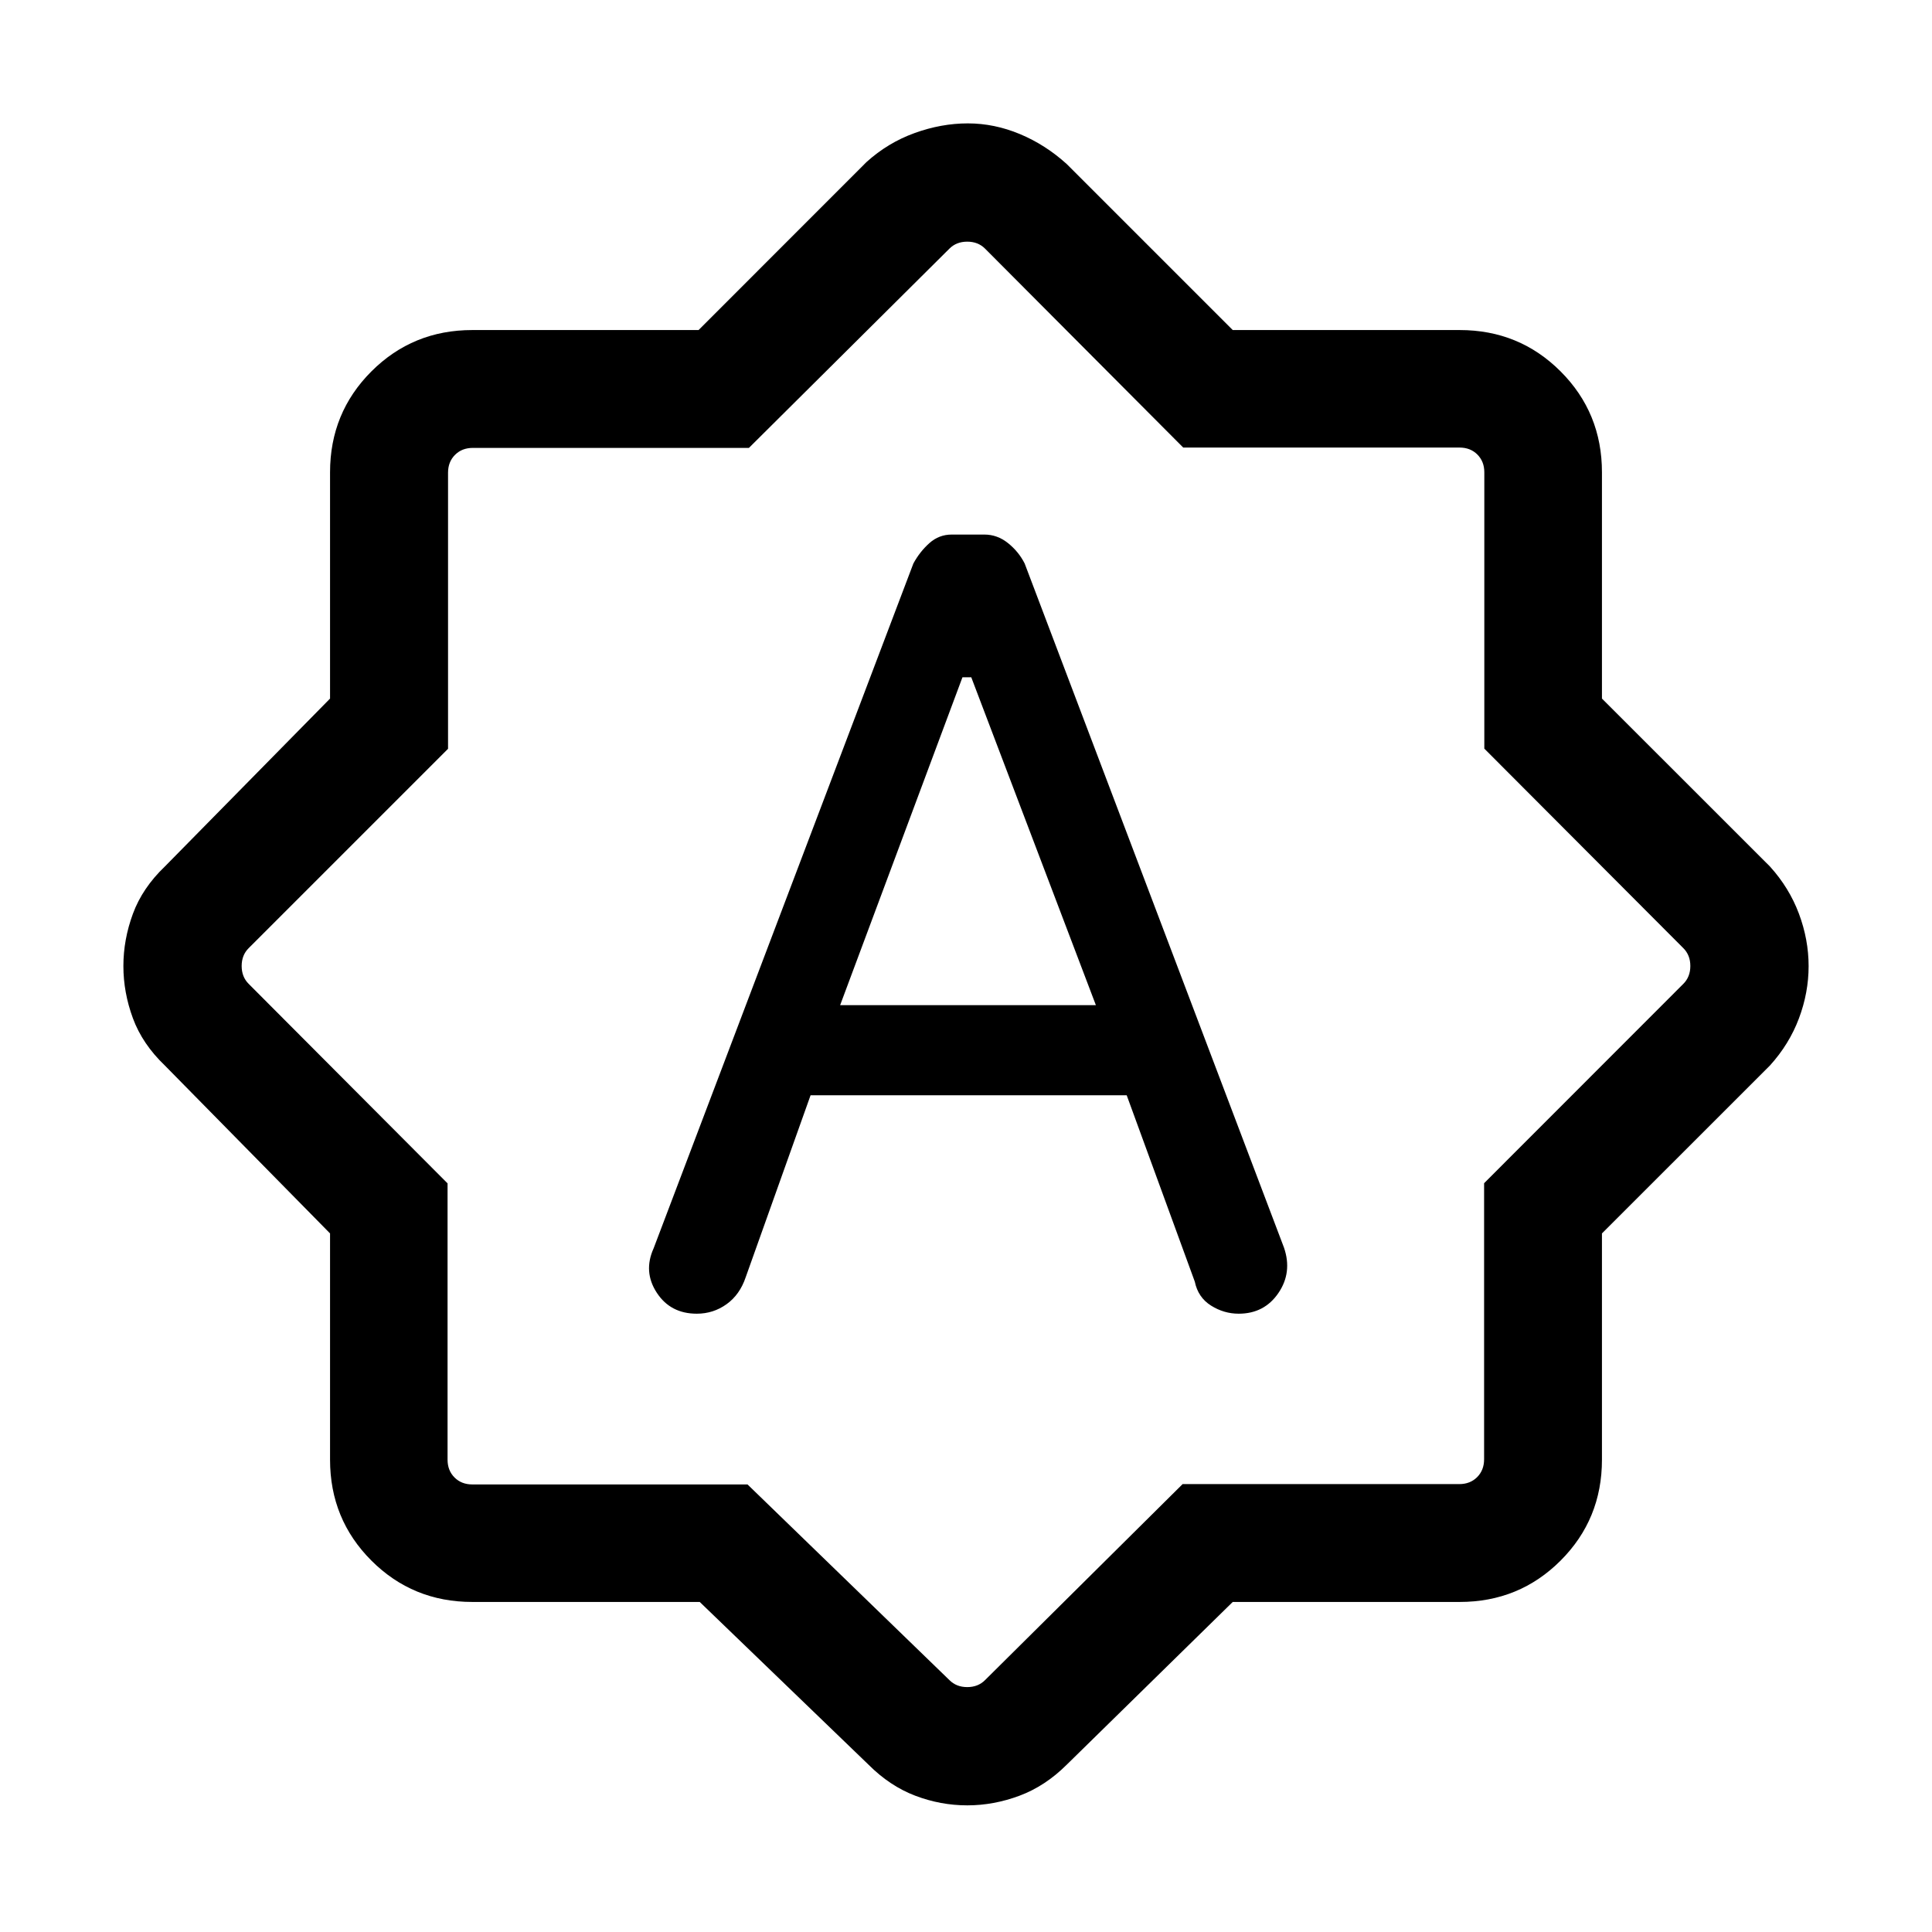 <svg xmlns="http://www.w3.org/2000/svg" height="48" viewBox="0 -960 960 960" width="48"><path d="M402.77-415.77h157.08l33.84 92.62q1.62 7.84 8.05 11.88 6.42 4.04 13.75 4.04 12.73 0 19.74-10.27 7-10.27 2.77-22.58L509.15-680q-2.99-5.9-8.28-10.14-5.3-4.24-11.75-4.24h-16.2q-6.34 0-11.1 4.24T453.85-680L324.77-339.69q-5.23 11.59 1.57 22.02 6.8 10.44 19.9 10.44 8.19 0 14.78-4.72 6.6-4.72 9.52-13.43l32.23-90.39Zm14.69-44.77 60.78-162.92h4.38l61.92 162.92H417.46ZM347.69-164h-113q-29.59 0-50.14-20.55T164-234.69v-112.43l-82.07-83.42q-11.16-10.67-15.89-23.49-4.73-12.83-4.73-25.95 0-13.13 4.73-25.97 4.73-12.84 15.89-23.51L164-612.88v-112.43q0-29.59 20.55-50.14T234.69-796h112.43l83.42-83.46q10.61-9.61 23.9-14.42 13.29-4.81 26.46-4.81 13.18 0 25.89 5.31t23.29 14.92L612.54-796h112.77q29.59 0 50.14 20.55T796-725.31v112.43l83.46 83.42q9.61 10.61 14.42 23.48 4.81 12.87 4.81 26.04t-4.81 25.98q-4.81 12.81-14.42 23.42L796-347.12v112.43q0 29.59-20.55 50.14T725.31-164H612.54l-82.46 80.84q-10.7 10.67-23.52 15.45-12.81 4.78-25.92 4.78-13.23 0-25.83-4.78-12.61-4.78-23.27-15.45L347.69-164Zm23.75-58.39 100.33 97.23q3.46 3.47 8.85 3.47 5.38 0 8.84-3.47l98.17-97.4h137.5q5.38 0 8.85-3.46 3.46-3.47 3.46-8.85v-137.2l99.02-99.08q3.46-3.46 3.46-8.85t-3.46-8.85l-98.91-99.16v-137.3q0-5.38-3.46-8.84t-8.85-3.46h-137.3l-98.48-98.85q-3.46-3.46-8.84-3.46-5.39 0-8.85 3.46l-99.64 99.02h-137.2q-5.38 0-8.84 3.46-3.46 3.47-3.46 8.85v137.2l-99.09 99.08q-3.46 3.46-3.46 8.85t3.46 8.85l98.85 99.16v137.3q0 5.38 3.46 8.84t8.84 3.46h136.75Zm109.18-258.23Z"/></svg>